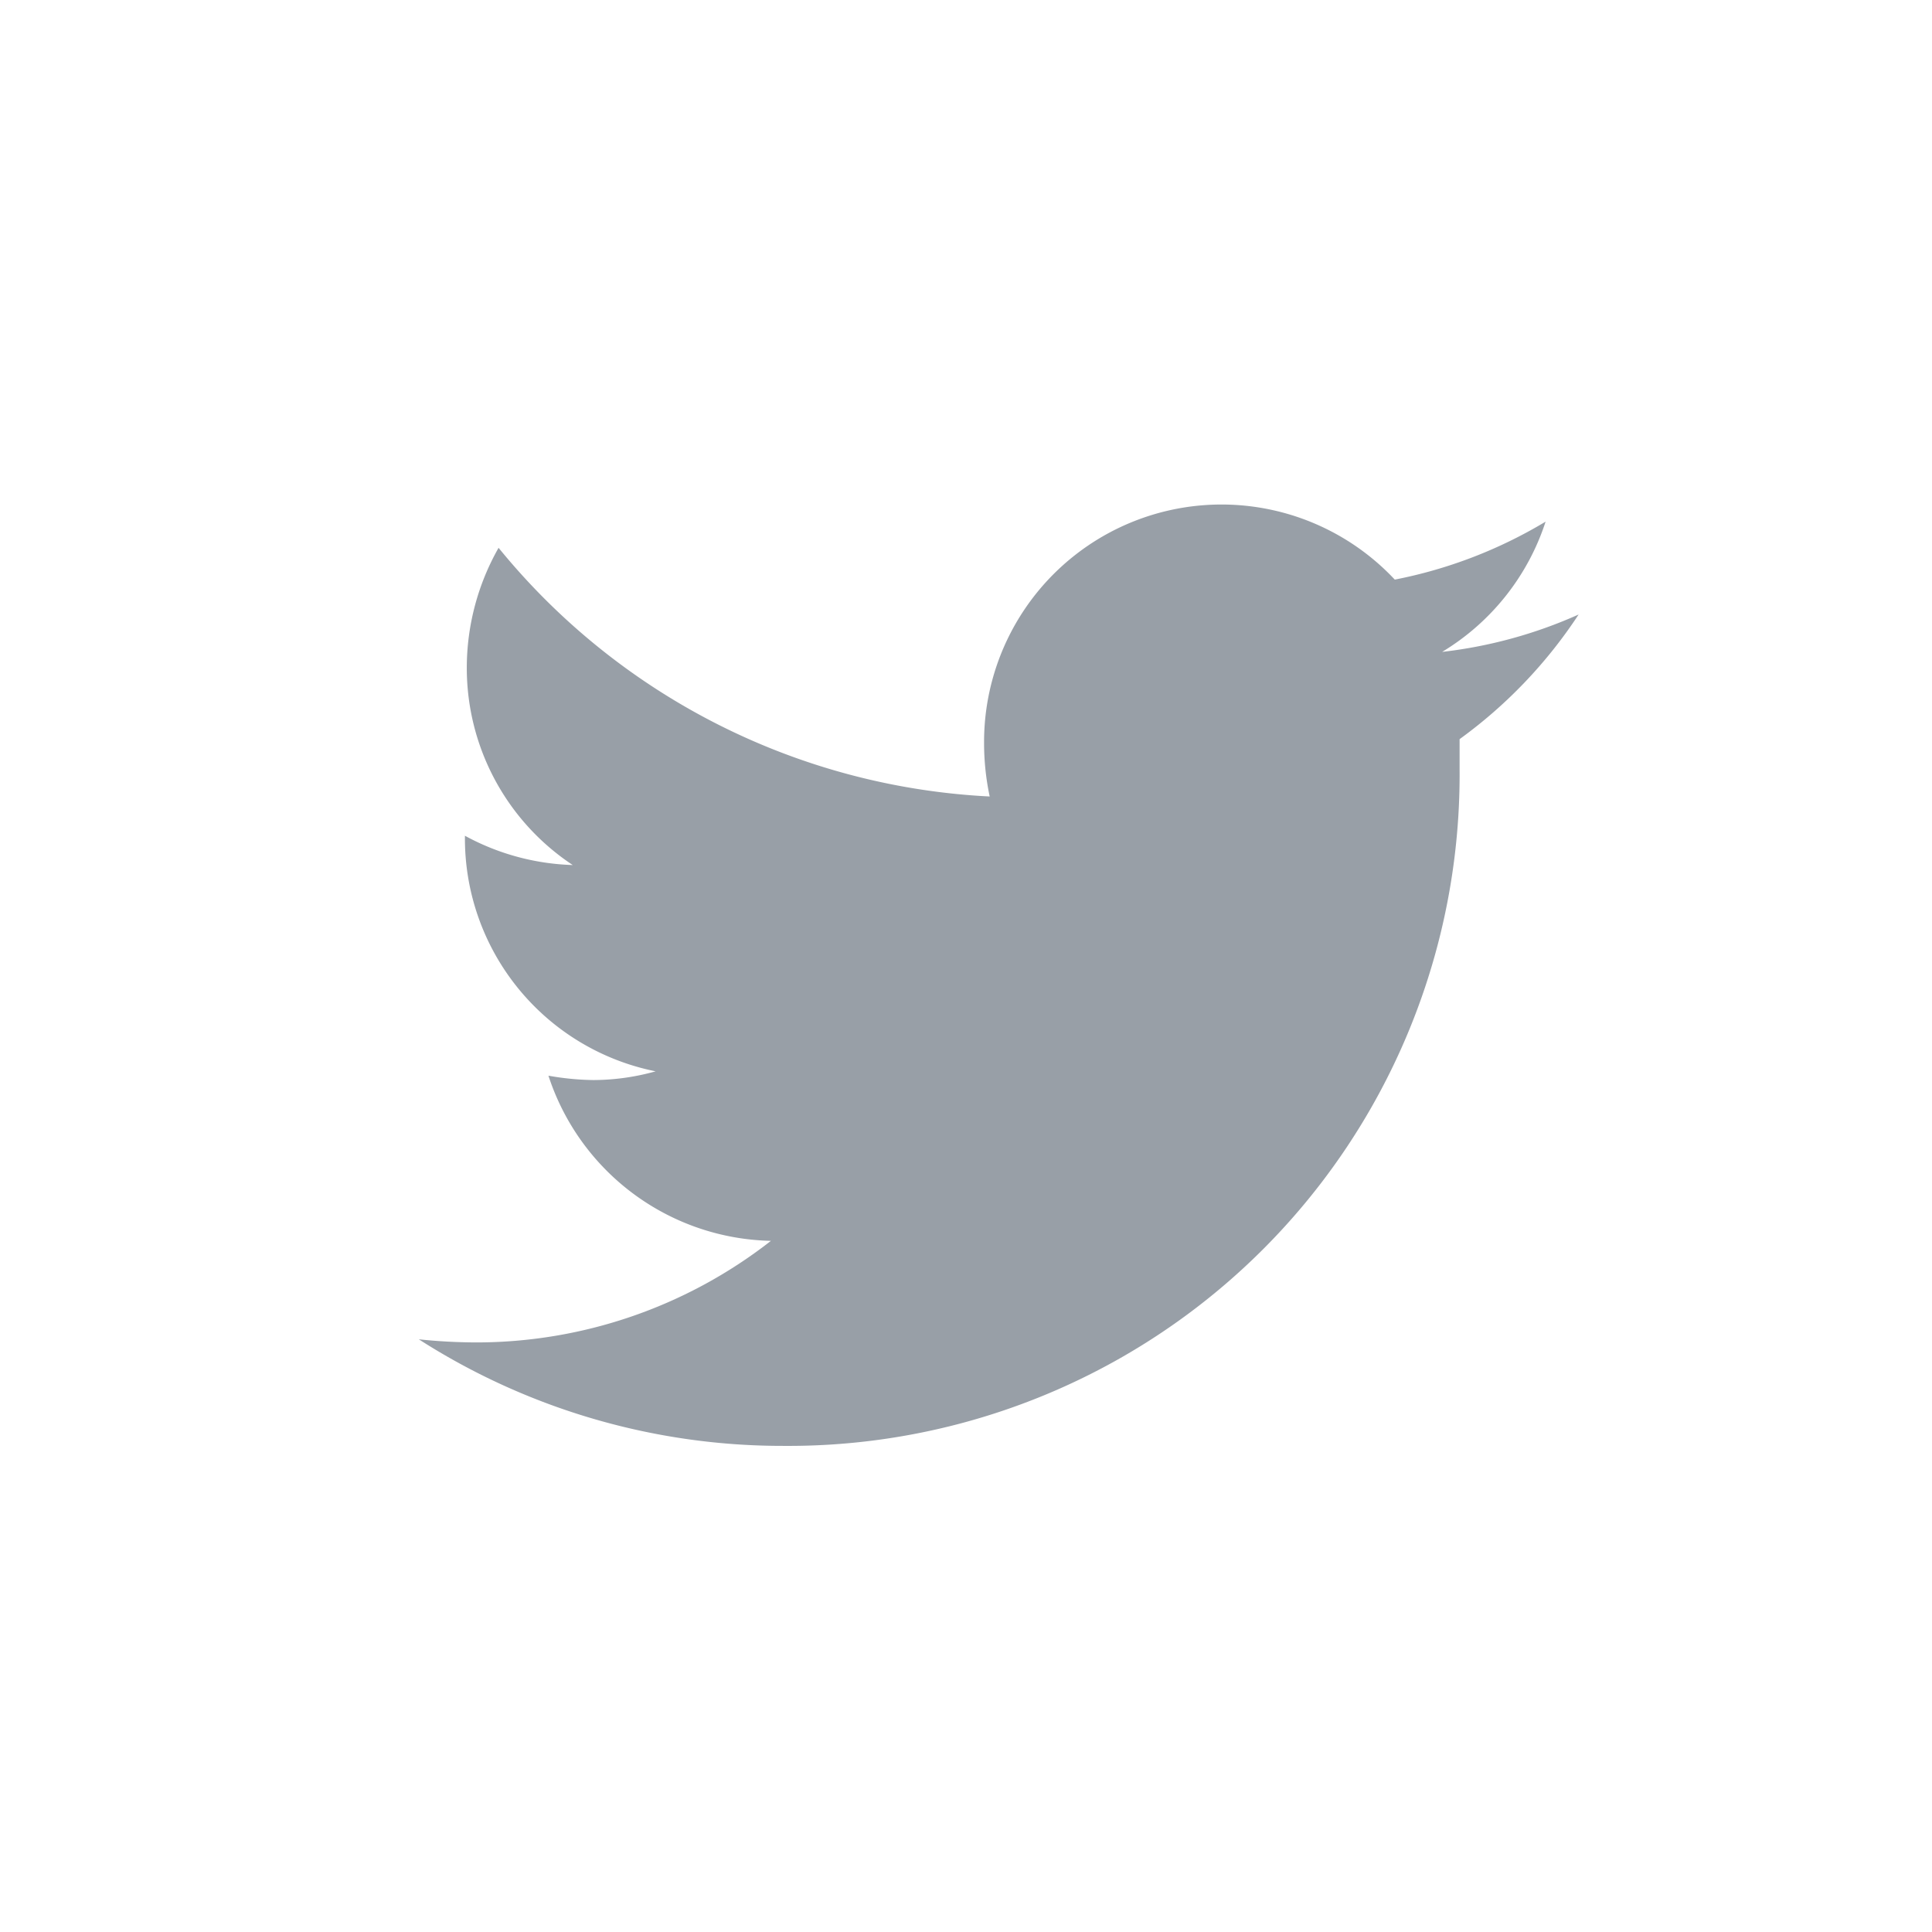 <svg xmlns="http://www.w3.org/2000/svg" viewBox="0 0 31 31"><title>Recurso 8</title><g id="Capa_2" data-name="Capa 2"><g id="Capa_1-2" data-name="Capa 1"><rect width="31" height="31" rx="4" ry="4" style="fill:none"/><path d="M12.58,23.2A10.77,10.77,0,0,0,23.42,12.35c0-.16,0-.33,0-.49a7.65,7.65,0,0,0,1.91-2,7.41,7.41,0,0,1-2.19.6A3.82,3.82,0,0,0,24.8,8.37a7.47,7.47,0,0,1-2.42.93,3.81,3.81,0,0,0-6.59,2.61,4.14,4.14,0,0,0,.09.87A10.86,10.86,0,0,1,8,8.79a3.9,3.9,0,0,0-.51,1.92,3.79,3.79,0,0,0,1.7,3.17,3.85,3.85,0,0,1-1.73-.47v.05a3.81,3.81,0,0,0,3.06,3.73,3.73,3.73,0,0,1-1,.14,4.39,4.39,0,0,1-.72-.07,3.84,3.84,0,0,0,3.57,2.65,7.68,7.68,0,0,1-4.74,1.63,9.08,9.08,0,0,1-.91-.05,10.81,10.81,0,0,0,5.85,1.71" style="fill:#989fa7"/></g></g></svg>